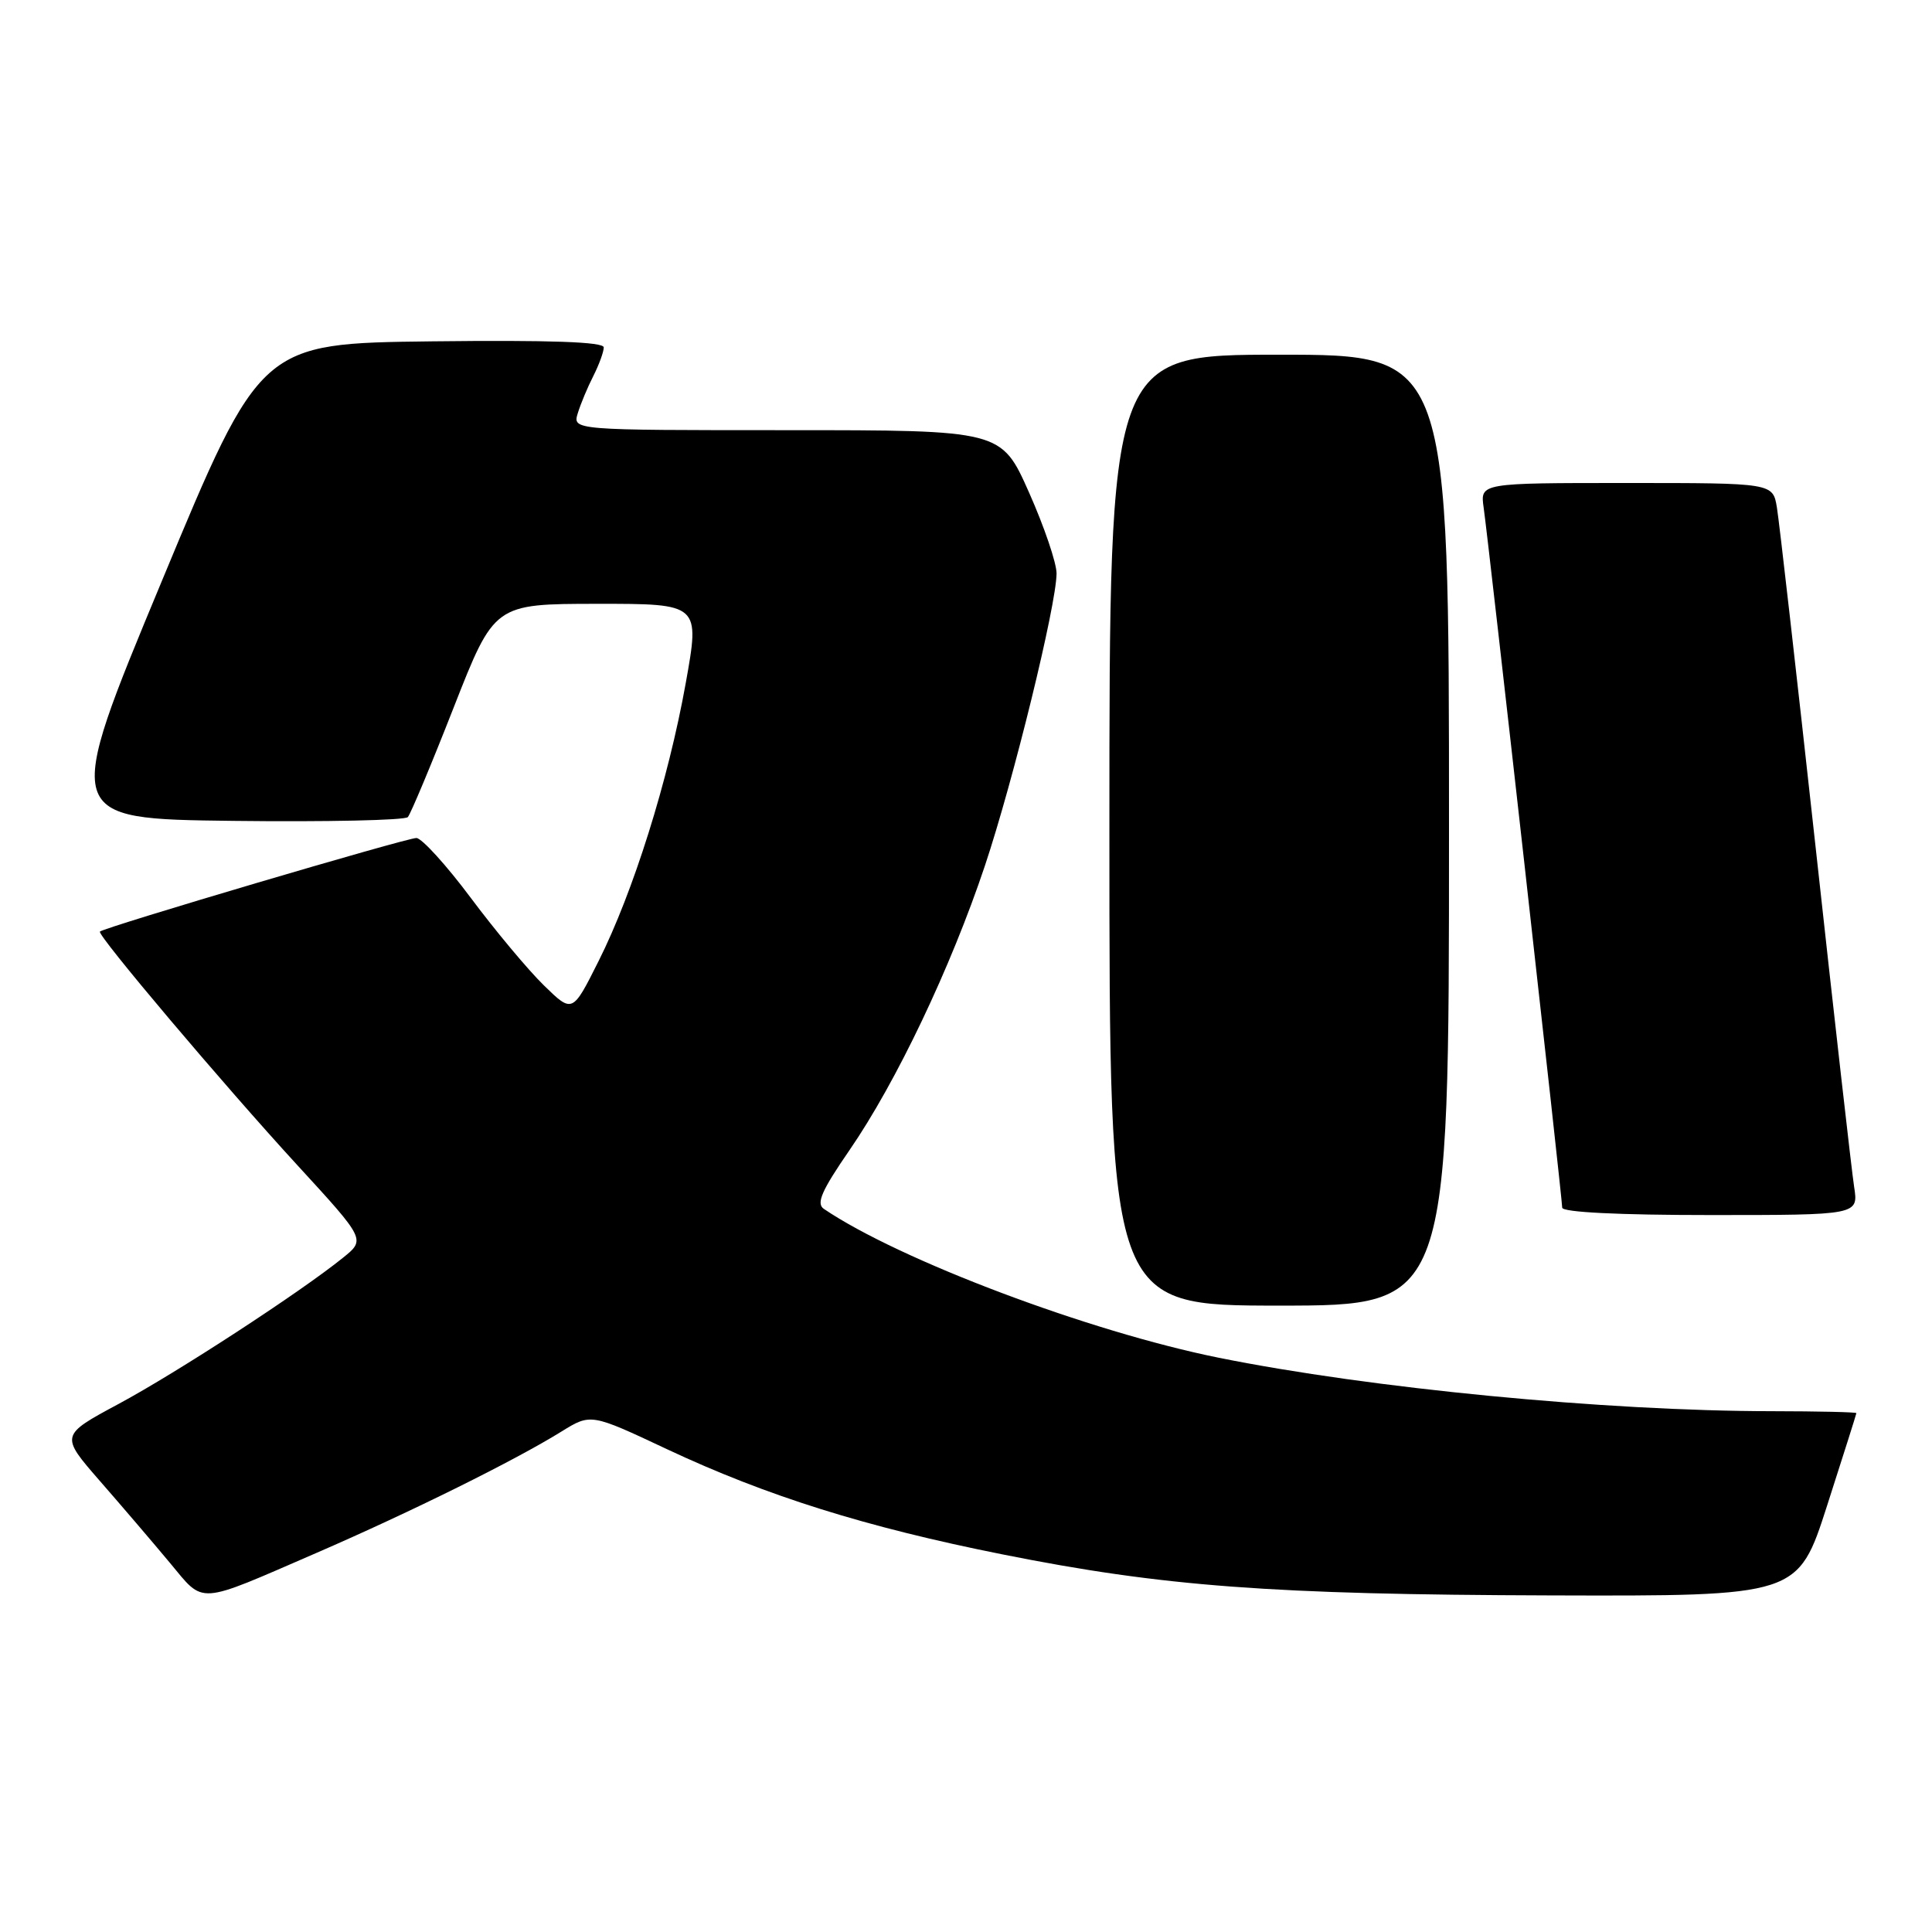 <?xml version="1.0" encoding="UTF-8" standalone="no"?>
<!DOCTYPE svg PUBLIC "-//W3C//DTD SVG 1.1//EN" "http://www.w3.org/Graphics/SVG/1.1/DTD/svg11.dtd" >
<svg xmlns="http://www.w3.org/2000/svg" xmlns:xlink="http://www.w3.org/1999/xlink" version="1.1" viewBox="0 0 256 256">
 <g >
 <path fill="currentColor"
d=" M 42.00 205.74 C 54.51 200.31 68.24 193.51 74.39 189.69 C 78.29 187.28 78.29 187.28 88.39 192.03 C 101.60 198.23 114.73 202.35 132.81 205.96 C 154.12 210.22 168.47 211.29 205.37 211.40 C 238.24 211.50 238.24 211.50 242.10 199.50 C 244.22 192.90 245.97 187.39 245.98 187.25 C 245.99 187.11 240.94 187.00 234.75 186.99 C 212.70 186.97 181.65 183.97 161.50 179.91 C 144.34 176.45 119.16 166.96 109.16 160.18 C 108.12 159.47 108.87 157.76 112.57 152.39 C 118.76 143.40 126.00 128.18 130.50 114.73 C 134.29 103.39 139.96 80.24 140.00 76.00 C 140.01 74.62 138.37 69.79 136.35 65.25 C 132.68 57.00 132.68 57.00 104.27 57.00 C 75.87 57.00 75.87 57.00 76.56 54.75 C 76.94 53.51 77.87 51.28 78.63 49.80 C 79.38 48.31 80.00 46.62 80.00 46.03 C 80.00 45.30 72.89 45.05 57.26 45.23 C 34.53 45.50 34.53 45.50 21.44 77.00 C 8.34 108.50 8.34 108.50 30.85 108.77 C 43.23 108.92 53.67 108.69 54.04 108.27 C 54.41 107.85 57.15 101.32 60.11 93.76 C 65.50 80.02 65.50 80.02 79.12 80.01 C 92.75 80.00 92.75 80.00 90.86 90.54 C 88.54 103.45 83.91 118.20 79.30 127.38 C 75.85 134.26 75.85 134.26 72.06 130.56 C 69.97 128.52 65.62 123.31 62.38 118.97 C 59.15 114.64 55.90 111.07 55.18 111.04 C 53.96 111.00 13.84 122.86 13.24 123.44 C 12.81 123.85 29.63 143.75 39.38 154.37 C 48.44 164.24 48.44 164.24 45.47 166.64 C 39.86 171.18 23.49 181.85 15.73 186.02 C 7.97 190.19 7.97 190.19 13.23 196.23 C 16.13 199.55 20.30 204.43 22.50 207.07 C 27.15 212.64 25.90 212.72 42.00 205.74 Z  M 192.00 110.00 C 192.00 47.00 192.00 47.00 169.50 47.00 C 147.00 47.00 147.00 47.00 147.00 110.00 C 147.00 173.00 147.00 173.00 169.50 173.00 C 192.00 173.00 192.00 173.00 192.00 110.00 Z  M 245.68 157.25 C 245.36 155.19 243.05 134.82 240.55 112.00 C 238.04 89.17 235.75 69.04 235.45 67.25 C 234.91 64.00 234.91 64.00 215.52 64.00 C 196.13 64.00 196.13 64.00 196.59 67.25 C 197.22 71.59 207.00 158.78 207.00 160.02 C 207.00 160.63 214.53 161.00 226.63 161.00 C 246.26 161.00 246.26 161.00 245.68 157.25 Z "/>
</g>
</svg>